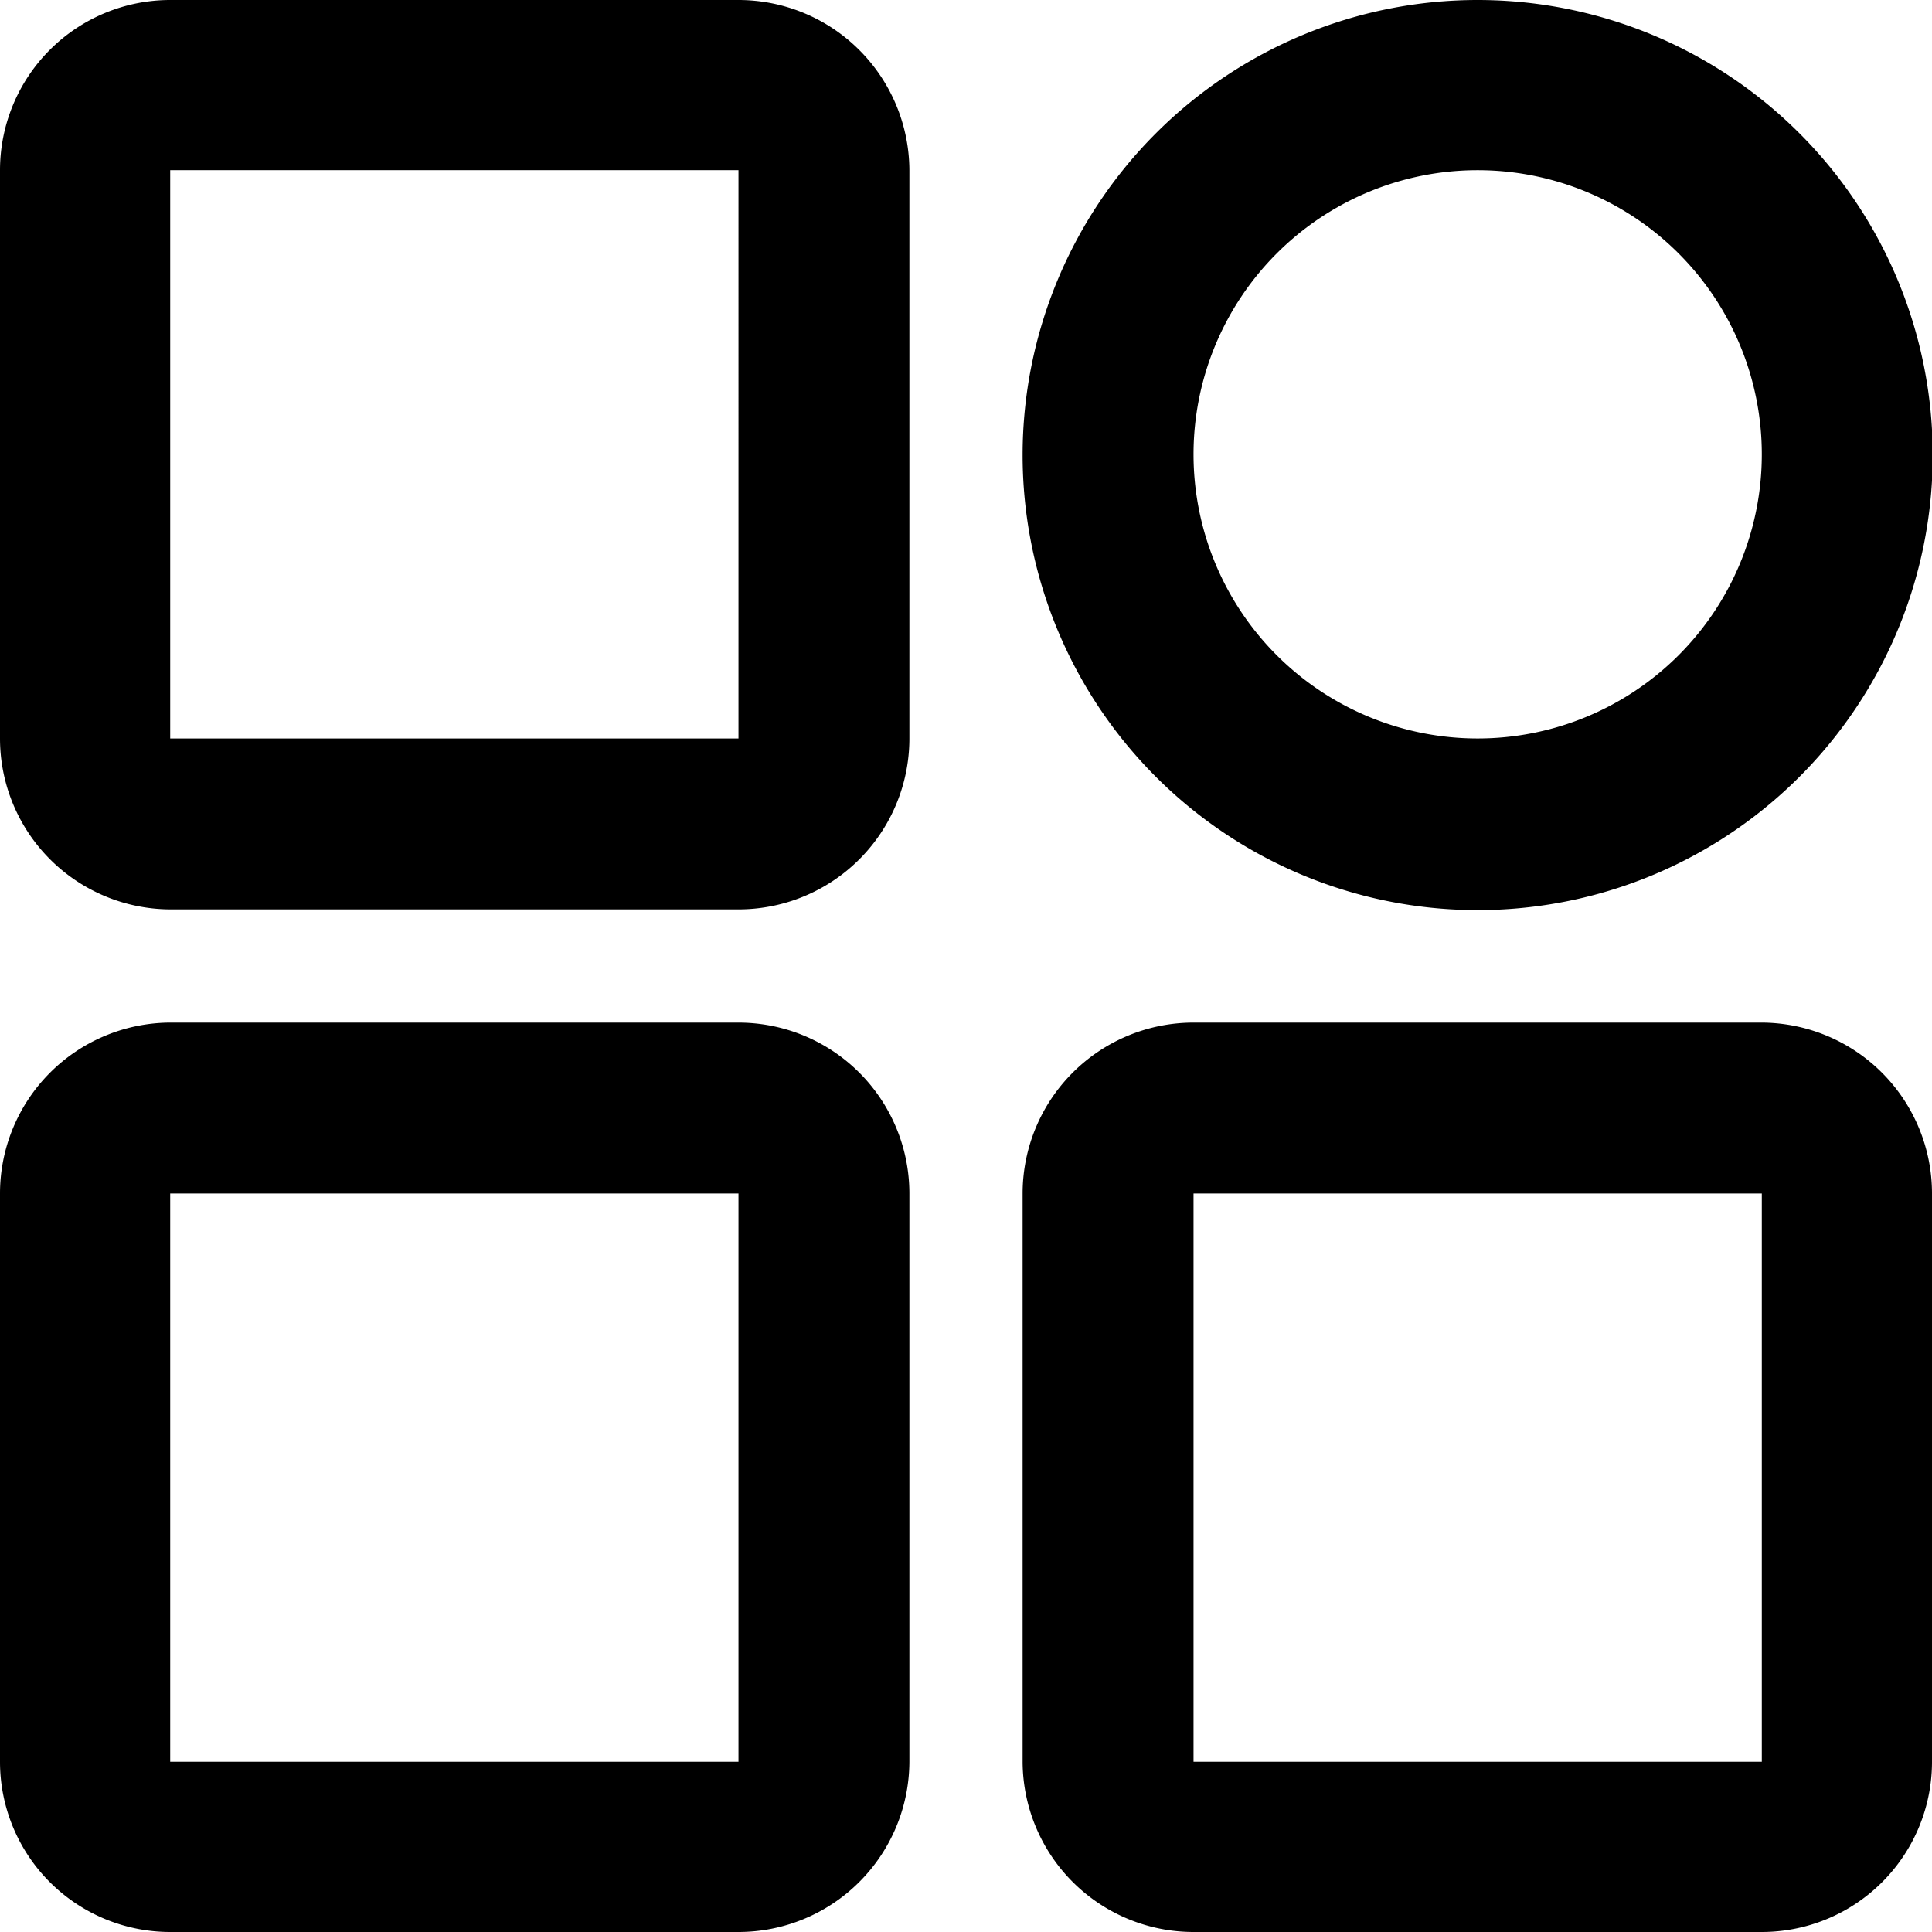 <?xml version="1.0" standalone="no"?><!DOCTYPE svg PUBLIC "-//W3C//DTD SVG 1.1//EN" "http://www.w3.org/Graphics/SVG/1.1/DTD/svg11.dtd"><svg t="1622649614401" class="icon" viewBox="0 0 1024 1024" version="1.1" xmlns="http://www.w3.org/2000/svg" p-id="8700" xmlns:xlink="http://www.w3.org/1999/xlink" width="200" height="200"><defs><style type="text/css">@font-face { font-family: rbicon; src: url("chrome-extension://dipiagiiohfljcicegpgffpbnjmgjcnf/fonts/rbicon.woff2") format("woff2"); font-weight: normal; font-style: normal; }
</style></defs><path d="M90.207 0h301.199a90.589 90.589 0 0 1 90.589 90.207v301.199a90.589 90.589 0 0 1-90.589 90.589H90.207A90.589 90.589 0 0 1 0 391.406V90.207A90.207 90.207 0 0 1 90.207 0z m0 90.207v301.199h301.199V90.207z m0 451.798h301.199a90.589 90.589 0 0 1 90.589 90.589v301.199a90.589 90.589 0 0 1-90.589 90.207H90.207A90.207 90.207 0 0 1 0 933.793v-301.199a90.589 90.589 0 0 1 90.207-90.589z m0 90.589v301.199h301.199v-301.199zM783.194 0a241.189 241.189 0 1 1-241.189 240.806A241.189 241.189 0 0 1 783.194 0z m0 90.207a150.599 150.599 0 1 0 150.599 150.599 150.599 150.599 0 0 0-150.599-150.599z m-150.599 451.798h301.199a90.589 90.589 0 0 1 90.207 90.589v301.199a90.207 90.207 0 0 1-90.207 90.207h-301.199a90.589 90.589 0 0 1-90.589-90.207v-301.199a90.589 90.589 0 0 1 90.589-90.589z m0 90.589v301.199h301.199v-301.199z" p-id="8701"></path></svg>